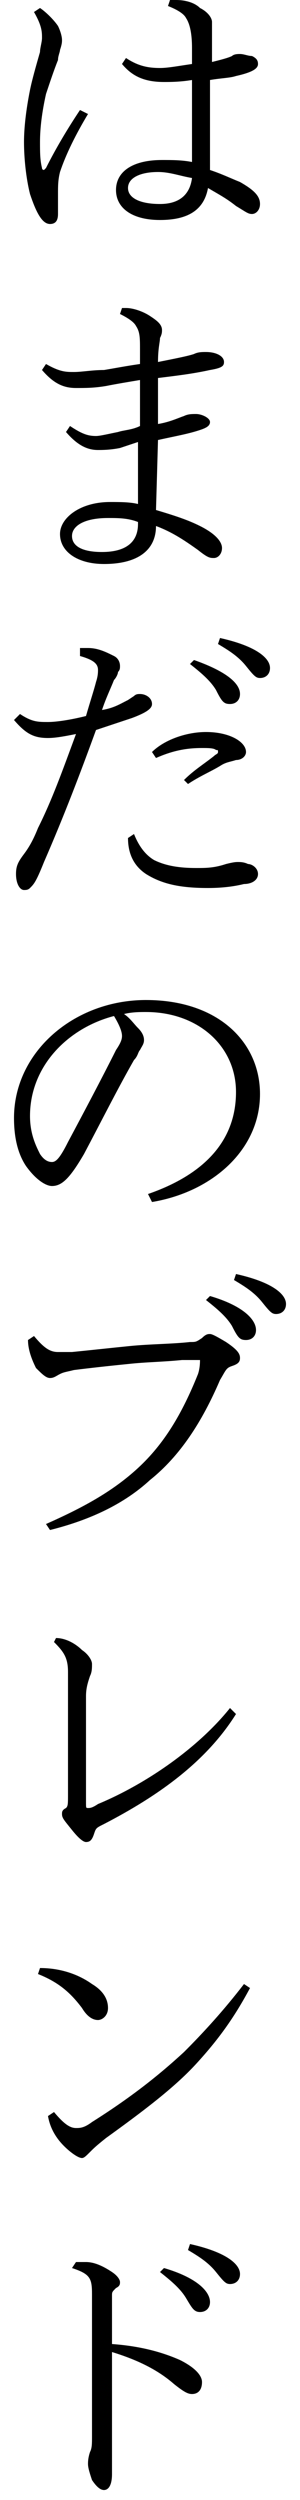 <?xml version="1.0" encoding="utf-8"?>
<!-- Generator: Adobe Illustrator 22.0.1, SVG Export Plug-In . SVG Version: 6.00 Build 0)  -->
<svg version="1.1" id="layer" xmlns="http://www.w3.org/2000/svg" xmlns:xlink="http://www.w3.org/1999/xlink" x="0px" y="0px"
	 width="15px" height="125px" viewBox="0 0 15 125" style="enable-background:new 0 0 15 125;" xml:space="preserve">
<g>
	<path d="M4.4,5.7C3.8,6.7,3.3,7.7,3,8.6C2.9,9,2.9,9.3,2.9,9.7c0,0.1,0,0.3,0,0.5c0,0.1,0,0.3,0,0.5c0,0.3-0.1,0.5-0.4,0.5
		c-0.4,0-0.7-0.6-1-1.5C1.3,8.9,1.2,7.9,1.2,7.1c0-0.7,0.1-1.6,0.3-2.6C1.6,4,1.8,3.3,2,2.6C2,2.4,2.1,2.1,2.1,1.9
		c0-0.3,0-0.6-0.4-1.3L2,0.4C2.3,0.6,2.7,1,2.9,1.3C3,1.5,3.1,1.8,3.1,2c0,0.1,0,0.2-0.1,0.5C3,2.6,2.9,2.8,2.9,3
		C2.7,3.5,2.5,4.1,2.3,4.7C2.1,5.6,2,6.4,2,7.1C2,7.6,2,8,2.1,8.4c0,0.1,0.1,0.1,0.1,0.1s0.1-0.1,0.1-0.1c0.5-1,1.1-2,1.7-2.9
		L4.4,5.7z M8.5,0c0.1,0,0.2,0,0.3,0C9.2,0,9.7,0.1,10,0.4c0.4,0.2,0.6,0.5,0.6,0.7c0,0.1,0,0.2,0,0.3c0,0.1,0,0.3,0,0.5
		c0,0.3,0,0.7,0,1.2C11,3,11.4,2.9,11.6,2.8c0.1-0.1,0.3-0.1,0.4-0.1c0.2,0,0.4,0.1,0.6,0.1c0.2,0.1,0.3,0.2,0.3,0.4
		c0,0.2-0.2,0.4-1.1,0.6c-0.3,0.1-0.7,0.1-1.3,0.2c0,1.5,0,3,0,4.5c0.6,0.2,1,0.4,1.5,0.6c0.7,0.4,1,0.7,1,1.1
		c0,0.3-0.2,0.5-0.4,0.5c-0.2,0-0.3-0.1-0.8-0.4c-0.5-0.4-0.9-0.6-1.4-0.9c-0.2,1.1-1,1.6-2.4,1.6c-1.4,0-2.2-0.6-2.2-1.5
		C5.8,8.6,6.6,8,8.1,8c0.5,0,1,0,1.5,0.1V4C9,4.1,8.5,4.1,8.2,4.1c-1,0-1.6-0.3-2.1-0.9l0.2-0.3C6.9,3.3,7.4,3.4,8,3.4
		c0.4,0,0.9-0.1,1.6-0.2V2.4c0-0.7-0.1-1.2-0.3-1.5C9.2,0.7,8.9,0.5,8.4,0.3L8.5,0z M8,10.2c1,0,1.5-0.5,1.6-1.3
		C9,8.8,8.5,8.6,7.9,8.6C7,8.6,6.4,8.9,6.4,9.4C6.4,9.9,7,10.2,8,10.2z"/>
	<path d="M7.8,25.5c1,0.3,1.6,0.5,2.2,0.8c0.8,0.4,1.1,0.8,1.1,1.1c0,0.3-0.2,0.5-0.4,0.5c-0.2,0-0.3,0-0.8-0.4
		c-0.7-0.5-1.3-0.9-2.1-1.2c0,1.2-0.9,1.9-2.6,1.9c-1.3,0-2.2-0.6-2.2-1.5c0-0.8,1-1.6,2.5-1.6c0.5,0,1,0,1.4,0.1c0-1,0-2.1,0-3.1
		L6,22.4c-0.5,0.1-0.9,0.1-1.1,0.1c-0.5,0-1-0.2-1.6-0.9l0.2-0.3c0.6,0.4,0.9,0.5,1.3,0.5c0.2,0,0.6-0.1,1.1-0.2
		c0.3-0.1,0.7-0.1,1.1-0.3v-2.3c-0.6,0.1-1.2,0.2-1.7,0.3c-0.6,0.1-1,0.1-1.5,0.1c-0.6,0-1.1-0.2-1.7-0.9l0.2-0.3
		c0.7,0.4,1,0.4,1.4,0.4c0.4,0,0.9-0.1,1.5-0.1c0.6-0.1,1.1-0.2,1.8-0.3c0-0.2,0-0.4,0-0.7c0-0.6,0-0.9-0.2-1.2
		c-0.1-0.2-0.4-0.4-0.8-0.6l0.1-0.3c0.1,0,0.2,0,0.2,0c0.4,0,0.9,0.2,1.2,0.4c0.3,0.2,0.6,0.4,0.6,0.7c0,0.1,0,0.2-0.1,0.4
		c0,0.2-0.1,0.5-0.1,1.2c1-0.2,1.5-0.3,1.8-0.4c0.2-0.1,0.4-0.1,0.6-0.1c0.5,0,0.9,0.2,0.9,0.5c0,0.2-0.1,0.3-0.7,0.4
		c-0.9,0.2-1.8,0.3-2.6,0.4c0,0.7,0,1.4,0,2.3c0.6-0.1,1-0.3,1.3-0.4c0.2-0.1,0.4-0.1,0.6-0.1c0.3,0,0.7,0.2,0.7,0.4
		c0,0.2-0.2,0.3-0.5,0.4c-0.6,0.2-1.2,0.3-2.1,0.5L7.8,25.5z M6.9,26.1c-0.5-0.2-1-0.2-1.5-0.2c-1.2,0-1.8,0.4-1.8,0.9
		c0,0.5,0.5,0.8,1.5,0.8c1.2,0,1.8-0.5,1.8-1.4V26.1z"/>
	<path d="M4,32.4c0.1,0,0.2,0,0.4,0c0.5,0,0.9,0.2,1.3,0.4C5.9,32.9,6,33.1,6,33.3c0,0.1,0,0.2-0.1,0.3c0,0.1-0.1,0.3-0.2,0.4
		c-0.2,0.5-0.4,0.9-0.6,1.5C5.7,35.4,6,35.2,6.4,35l0.3-0.2c0.1-0.1,0.2-0.1,0.3-0.1c0.3,0,0.6,0.2,0.6,0.5c0,0.2-0.2,0.4-1,0.7
		c-0.6,0.2-1.2,0.4-1.8,0.6c-0.8,2.2-1.6,4.3-2.6,6.6c-0.4,1-0.5,1.1-0.7,1.3c-0.1,0.1-0.2,0.1-0.3,0.1c-0.2,0-0.4-0.3-0.4-0.8
		c0-0.4,0.1-0.6,0.4-1c0.3-0.4,0.5-0.8,0.7-1.3c0.7-1.4,1.2-2.8,1.9-4.7c-0.5,0.1-1,0.2-1.4,0.2c-0.7,0-1.1-0.2-1.7-0.9L1,35.7
		c0.6,0.4,0.9,0.4,1.4,0.4c0.4,0,1.1-0.1,1.9-0.3c0.2-0.7,0.4-1.3,0.5-1.7c0.1-0.3,0.1-0.5,0.1-0.6c0-0.3-0.2-0.5-0.9-0.7L4,32.4z
		 M6.7,41.7c0.2,0.5,0.5,1,1,1.3c0.6,0.3,1.3,0.4,2.1,0.4c0.5,0,0.9,0,1.5-0.2c0.4-0.1,0.5-0.1,0.6-0.1c0.1,0,0.3,0,0.5,0.1
		c0.2,0,0.5,0.2,0.5,0.5c0,0.3-0.3,0.5-0.7,0.5c-0.4,0.1-1,0.2-1.8,0.2c-1.4,0-2.3-0.2-3.1-0.7c-0.6-0.4-0.9-1-0.9-1.8L6.7,41.7z
		 M9.2,39c0.5-0.5,1-0.8,1.5-1.2c0.1-0.1,0.2-0.1,0.2-0.2s0-0.1-0.1-0.1c-0.1-0.1-0.4-0.1-0.7-0.1c-0.7,0-1.4,0.1-2.3,0.5l-0.2-0.3
		c0.6-0.6,1.7-1,2.7-1c1.2,0,2,0.5,2,1c0,0.2-0.2,0.4-0.5,0.4c-0.3,0.1-0.5,0.1-0.8,0.3c-0.5,0.3-1,0.5-1.6,0.9L9.2,39z M9.7,33
		c1.7,0.6,2.3,1.2,2.3,1.7c0,0.3-0.2,0.5-0.5,0.5c-0.3,0-0.4-0.1-0.7-0.7c-0.3-0.5-0.8-0.9-1.3-1.3L9.7,33z M11,31.9
		c1.8,0.4,2.5,1,2.5,1.5c0,0.3-0.2,0.5-0.5,0.5c-0.2,0-0.3-0.1-0.7-0.6c-0.4-0.5-0.9-0.8-1.4-1.1L11,31.9z"/>
	<path d="M7.4,59.7c2.6-0.9,4.4-2.5,4.4-5.1c0-2.3-1.9-4-4.5-4c-0.3,0-0.7,0-1.1,0.1c0.3,0.2,0.5,0.5,0.7,0.7
		c0.2,0.2,0.3,0.4,0.3,0.6c0,0.2-0.1,0.3-0.2,0.5c-0.1,0.1-0.1,0.3-0.3,0.5c-0.8,1.4-1.6,3-2.5,4.7c-0.7,1.2-1.1,1.6-1.6,1.6
		c-0.3,0-0.8-0.3-1.3-1c-0.4-0.6-0.6-1.4-0.6-2.4c0-3.3,3-5.9,6.6-5.9c3.6,0,5.7,2.1,5.7,4.7c0,2.8-2.4,4.9-5.4,5.4L7.4,59.7z
		 M3.4,57.1c0.8-1.5,1.7-3.2,2.4-4.6C6,52.2,6.1,52,6.1,51.8s-0.1-0.5-0.4-1c-2.3,0.6-4.2,2.5-4.2,5c0,0.9,0.3,1.5,0.5,1.9
		c0.2,0.3,0.4,0.4,0.6,0.4C2.8,58.1,3,57.9,3.4,57.1z"/>
	<path d="M2.3,76.2c1.8-0.8,3.3-1.6,4.6-2.8c1.3-1.2,2.2-2.7,3-4.7C10,68.4,10,68.1,10,68C10,68,10,68,9.9,68c-0.2,0-0.5,0-0.8,0
		c-1,0.1-1.8,0.1-2.7,0.2c-1,0.1-1.9,0.2-2.7,0.3c-0.4,0.1-0.5,0.1-0.7,0.2s-0.3,0.2-0.5,0.2c-0.2,0-0.4-0.2-0.7-0.5
		C1.6,68,1.4,67.5,1.4,67l0.3-0.2c0.5,0.6,0.8,0.8,1.2,0.8c0.1,0,0.4,0,0.7,0c1-0.1,1.9-0.2,2.9-0.3c1-0.1,2.1-0.1,3-0.2
		c0.3,0,0.3,0,0.6-0.2c0.2-0.2,0.3-0.2,0.4-0.2c0.1,0,0.3,0.1,0.8,0.4c0.6,0.4,0.7,0.6,0.7,0.8c0,0.2-0.1,0.3-0.4,0.4
		c-0.3,0.1-0.3,0.2-0.6,0.7C10.1,71.1,9,72.8,7.5,74c-1.3,1.2-3,2-5,2.5L2.3,76.2z M10.5,64.8c1.7,0.5,2.3,1.2,2.3,1.7
		c0,0.3-0.2,0.5-0.5,0.5c-0.3,0-0.4-0.1-0.7-0.7c-0.3-0.5-0.8-0.9-1.3-1.3L10.5,64.8z M11.8,63.7c1.8,0.4,2.5,1,2.5,1.5
		c0,0.3-0.2,0.5-0.5,0.5c-0.2,0-0.3-0.1-0.7-0.6c-0.4-0.5-0.9-0.8-1.4-1.1L11.8,63.7z"/>
	<path d="M2.8,81.9c0.5,0,1,0.3,1.3,0.6c0.3,0.2,0.5,0.5,0.5,0.7c0,0.2,0,0.4-0.1,0.6c-0.1,0.3-0.2,0.6-0.2,1c0,1.5,0,3.3,0,5.3
		c0,0.3,0,0.3,0.1,0.3c0.1,0,0.2,0,0.5-0.2c2.4-1,5-2.8,6.6-4.8l0.3,0.3c-1.5,2.4-3.9,4.1-6.6,5.5c-0.4,0.2-0.4,0.2-0.5,0.5
		c-0.1,0.3-0.2,0.4-0.4,0.4c-0.1,0-0.3-0.1-0.7-0.6c-0.4-0.5-0.5-0.6-0.5-0.8c0-0.1,0-0.2,0.2-0.3c0.1-0.1,0.1-0.2,0.1-0.7v-6.1
		c0-0.7-0.2-1-0.7-1.5L2.8,81.9z"/>
	<path d="M2,98.4L2,98.4c1,0,1.9,0.3,2.6,0.8c0.5,0.3,0.8,0.7,0.8,1.2c0,0.4-0.3,0.6-0.5,0.6c-0.2,0-0.5-0.1-0.8-0.6
		c-0.6-0.8-1.2-1.3-2.2-1.7L2,98.4z M12.5,99.4c-0.8,1.5-1.6,2.6-2.7,3.8c-1.1,1.2-2.7,2.4-4.5,3.7c-0.5,0.4-0.6,0.5-0.8,0.7
		s-0.3,0.3-0.4,0.3c-0.2,0-0.6-0.3-0.9-0.6c-0.4-0.4-0.7-0.9-0.8-1.5l0.3-0.2c0.5,0.6,0.8,0.8,1.1,0.8c0.2,0,0.4,0,0.8-0.3
		c1.9-1.2,3.3-2.3,4.6-3.5c1-1,2-2.1,3-3.4L12.5,99.4z"/>
	<path d="M3.8,113.1c0.1,0,0.3,0,0.5,0c0.5,0,1,0.3,1.3,0.5c0.3,0.2,0.4,0.4,0.4,0.5c0,0.1,0,0.2-0.2,0.3c-0.2,0.2-0.2,0.2-0.2,0.4
		c0,0.8,0,1.5,0,2.4c1.4,0.1,2.5,0.4,3.4,0.8c0.8,0.4,1.1,0.8,1.1,1.1c0,0.4-0.2,0.6-0.5,0.6c-0.2,0-0.4-0.1-0.9-0.5
		c-0.8-0.7-1.8-1.2-3.1-1.6c0,1.8,0,3.6,0,6.1c0,0.6-0.2,0.8-0.4,0.8c-0.2,0-0.4-0.2-0.6-0.5c-0.1-0.3-0.2-0.6-0.2-0.8
		c0-0.1,0-0.3,0.1-0.6c0.1-0.2,0.1-0.4,0.1-0.8c0-0.8,0-1.7,0-2.6v-1.8c0-0.9,0-1.8,0-2.7c0-0.8-0.1-1-1-1.3L3.8,113.1z M8.2,113.4
		c1.7,0.5,2.3,1.2,2.3,1.7c0,0.3-0.2,0.5-0.5,0.5c-0.3,0-0.4-0.2-0.7-0.7C9,114.4,8.5,114,8,113.6L8.2,113.4z M9.5,112.2
		c1.8,0.4,2.5,1,2.5,1.5c0,0.3-0.2,0.5-0.5,0.5c-0.2,0-0.3-0.1-0.7-0.6c-0.4-0.5-0.9-0.8-1.4-1.1L9.5,112.2z"/>
</g>
</svg>
